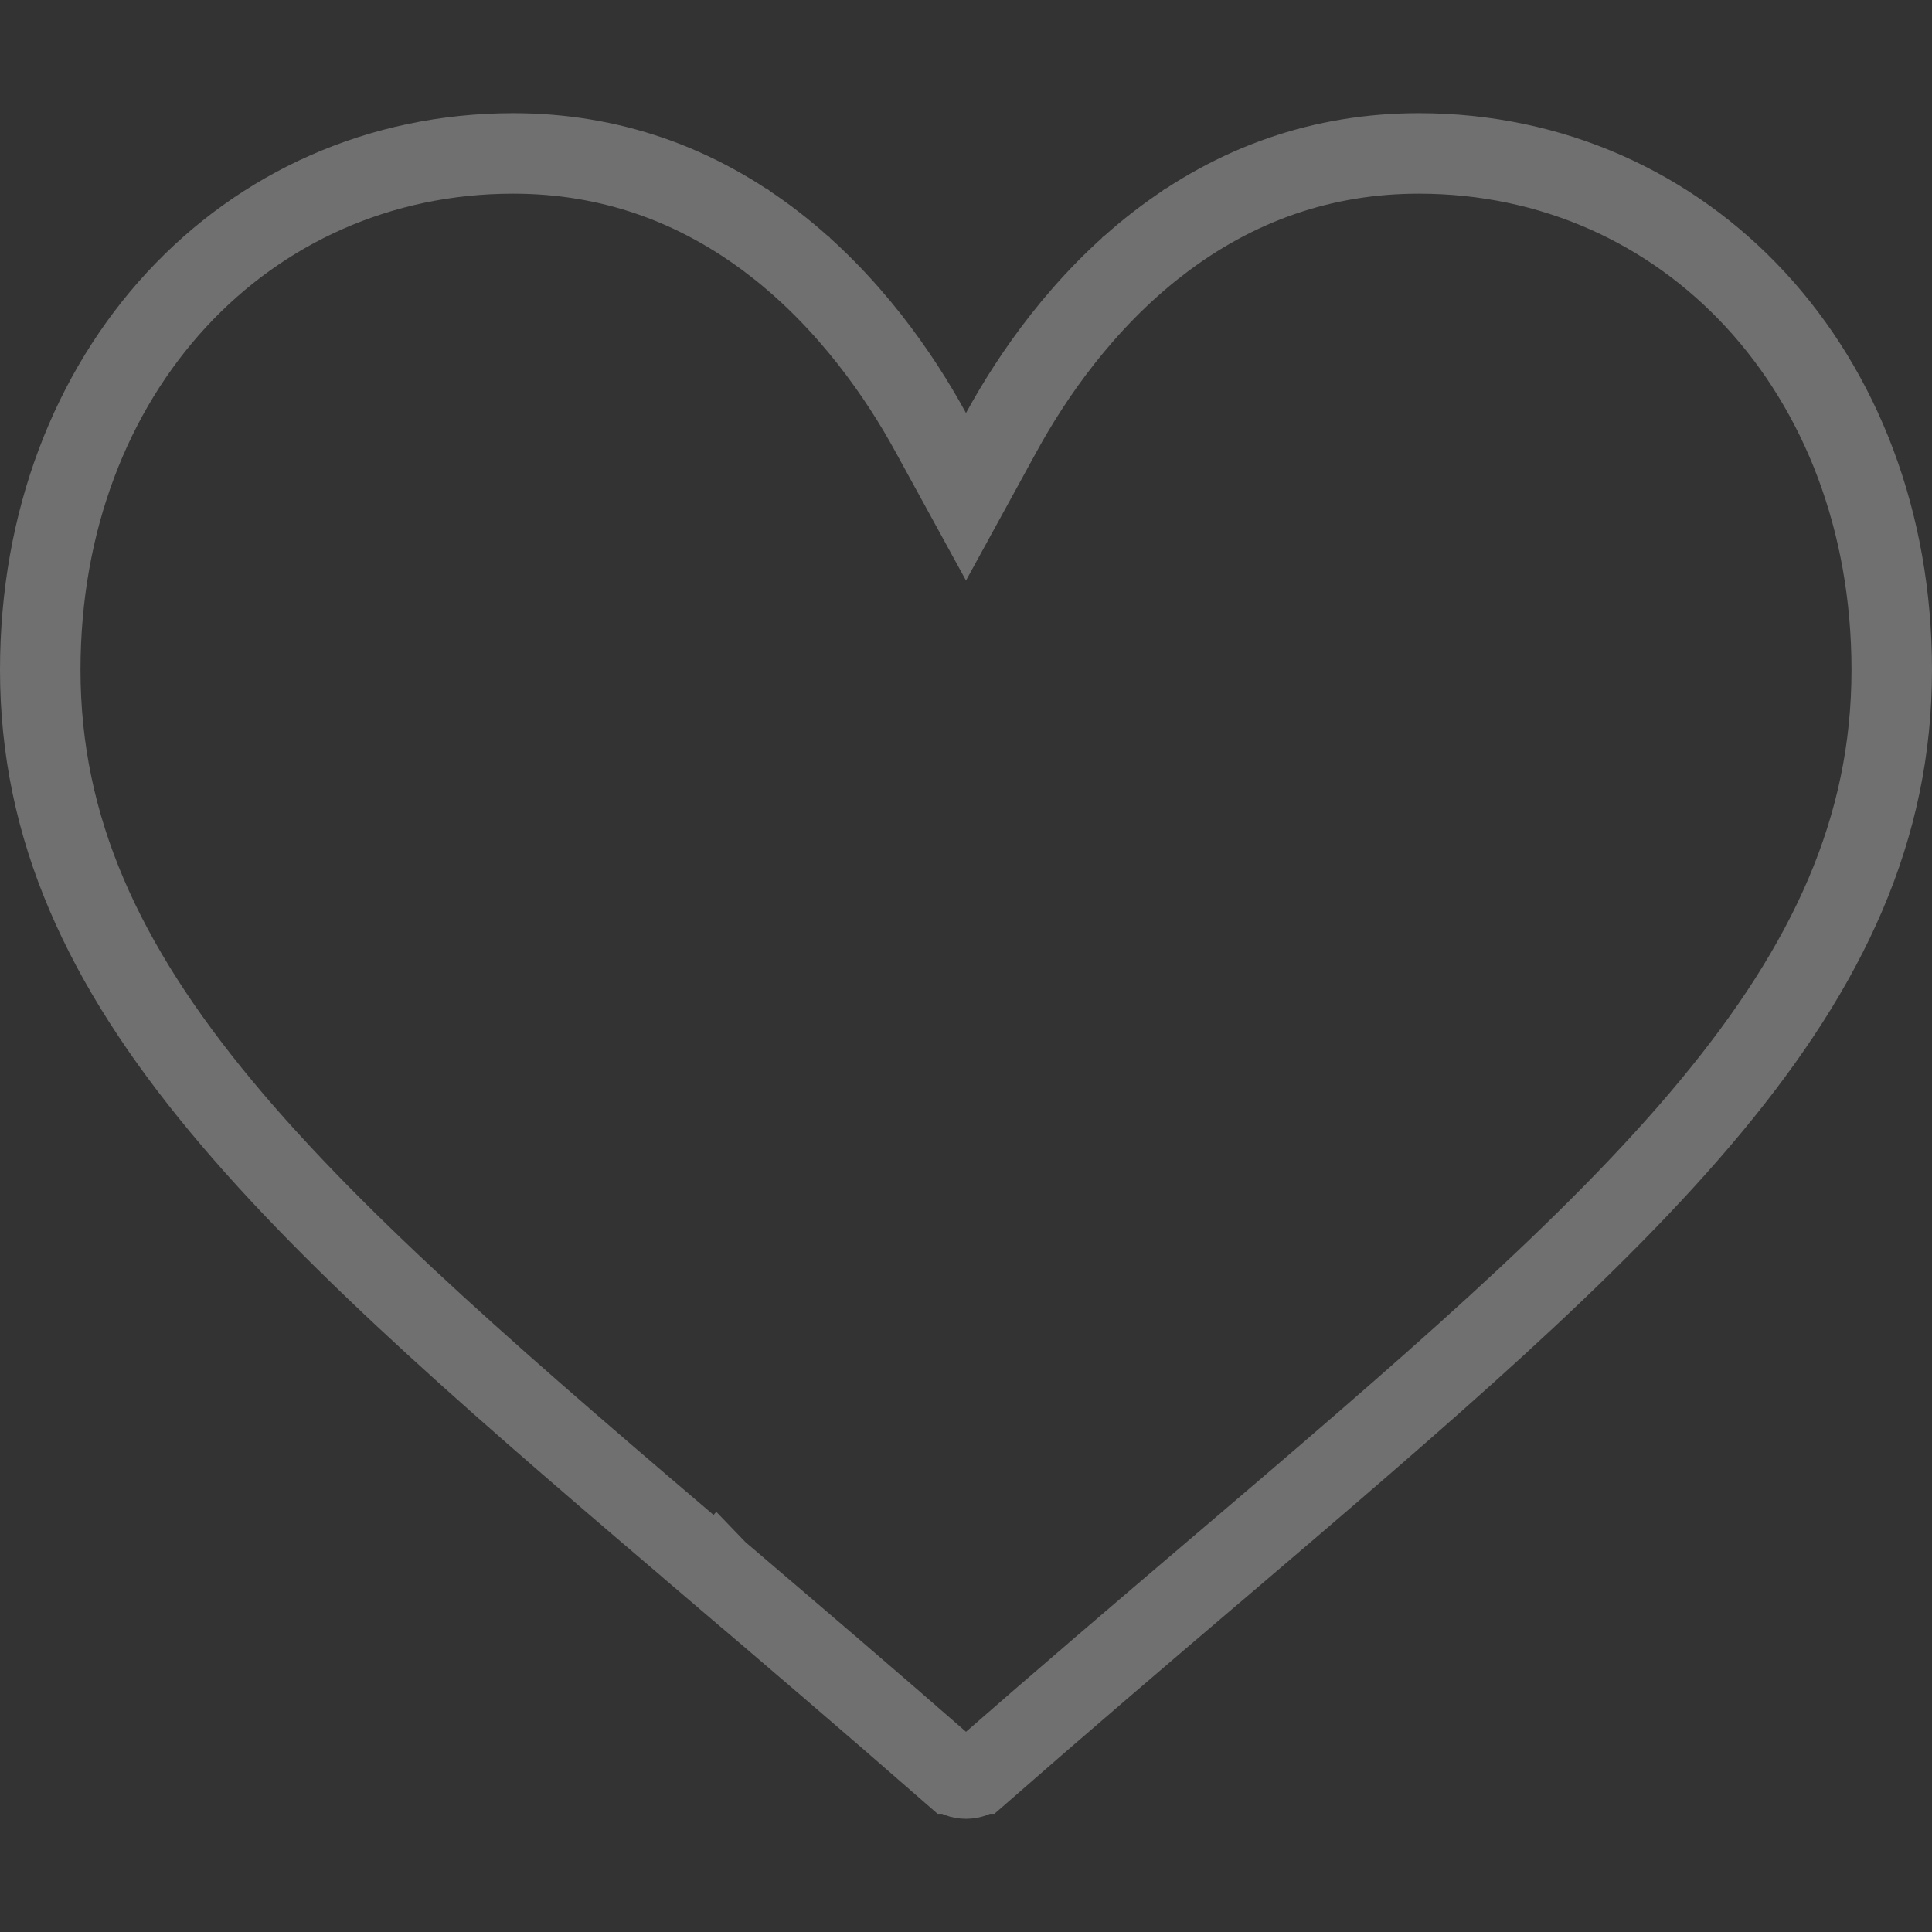 <svg width="24" height="24" viewBox="0 0 24 24" fill="none" xmlns="http://www.w3.org/2000/svg">
<rect x="0" y="0" width="24" height="24" fill="#333333" stroke="none"/>
<path d="M11.561 5.37L12 6.171L12.439 5.37C12.815 4.682 13.447 3.752 14.382 3.028L14.085 2.645L14.382 3.028C15.349 2.281 16.436 1.906 17.625 1.906C20.946 1.906 23.5 4.616 23.5 8.321C23.5 10.296 22.714 11.98 21.259 13.737C19.791 15.508 17.68 17.308 15.081 19.524L15.405 19.904L15.081 19.524L15.08 19.524C14.201 20.273 13.203 21.124 12.165 22.032L12.164 22.032C12.119 22.072 12.061 22.094 12 22.094C11.939 22.094 11.881 22.072 11.836 22.032L11.835 22.032C10.798 21.125 9.8 20.274 8.921 19.525L8.92 19.524L8.595 19.905L8.92 19.524C6.32 17.309 4.21 15.508 2.742 13.737C1.286 11.98 0.5 10.296 0.5 8.321C0.5 4.616 3.054 1.906 6.375 1.906C7.564 1.906 8.651 2.281 9.618 3.028L9.915 2.645L9.618 3.028C10.553 3.752 11.185 4.682 11.561 5.37Z" stroke="white" stroke-opacity="0.3"/>
</svg>
